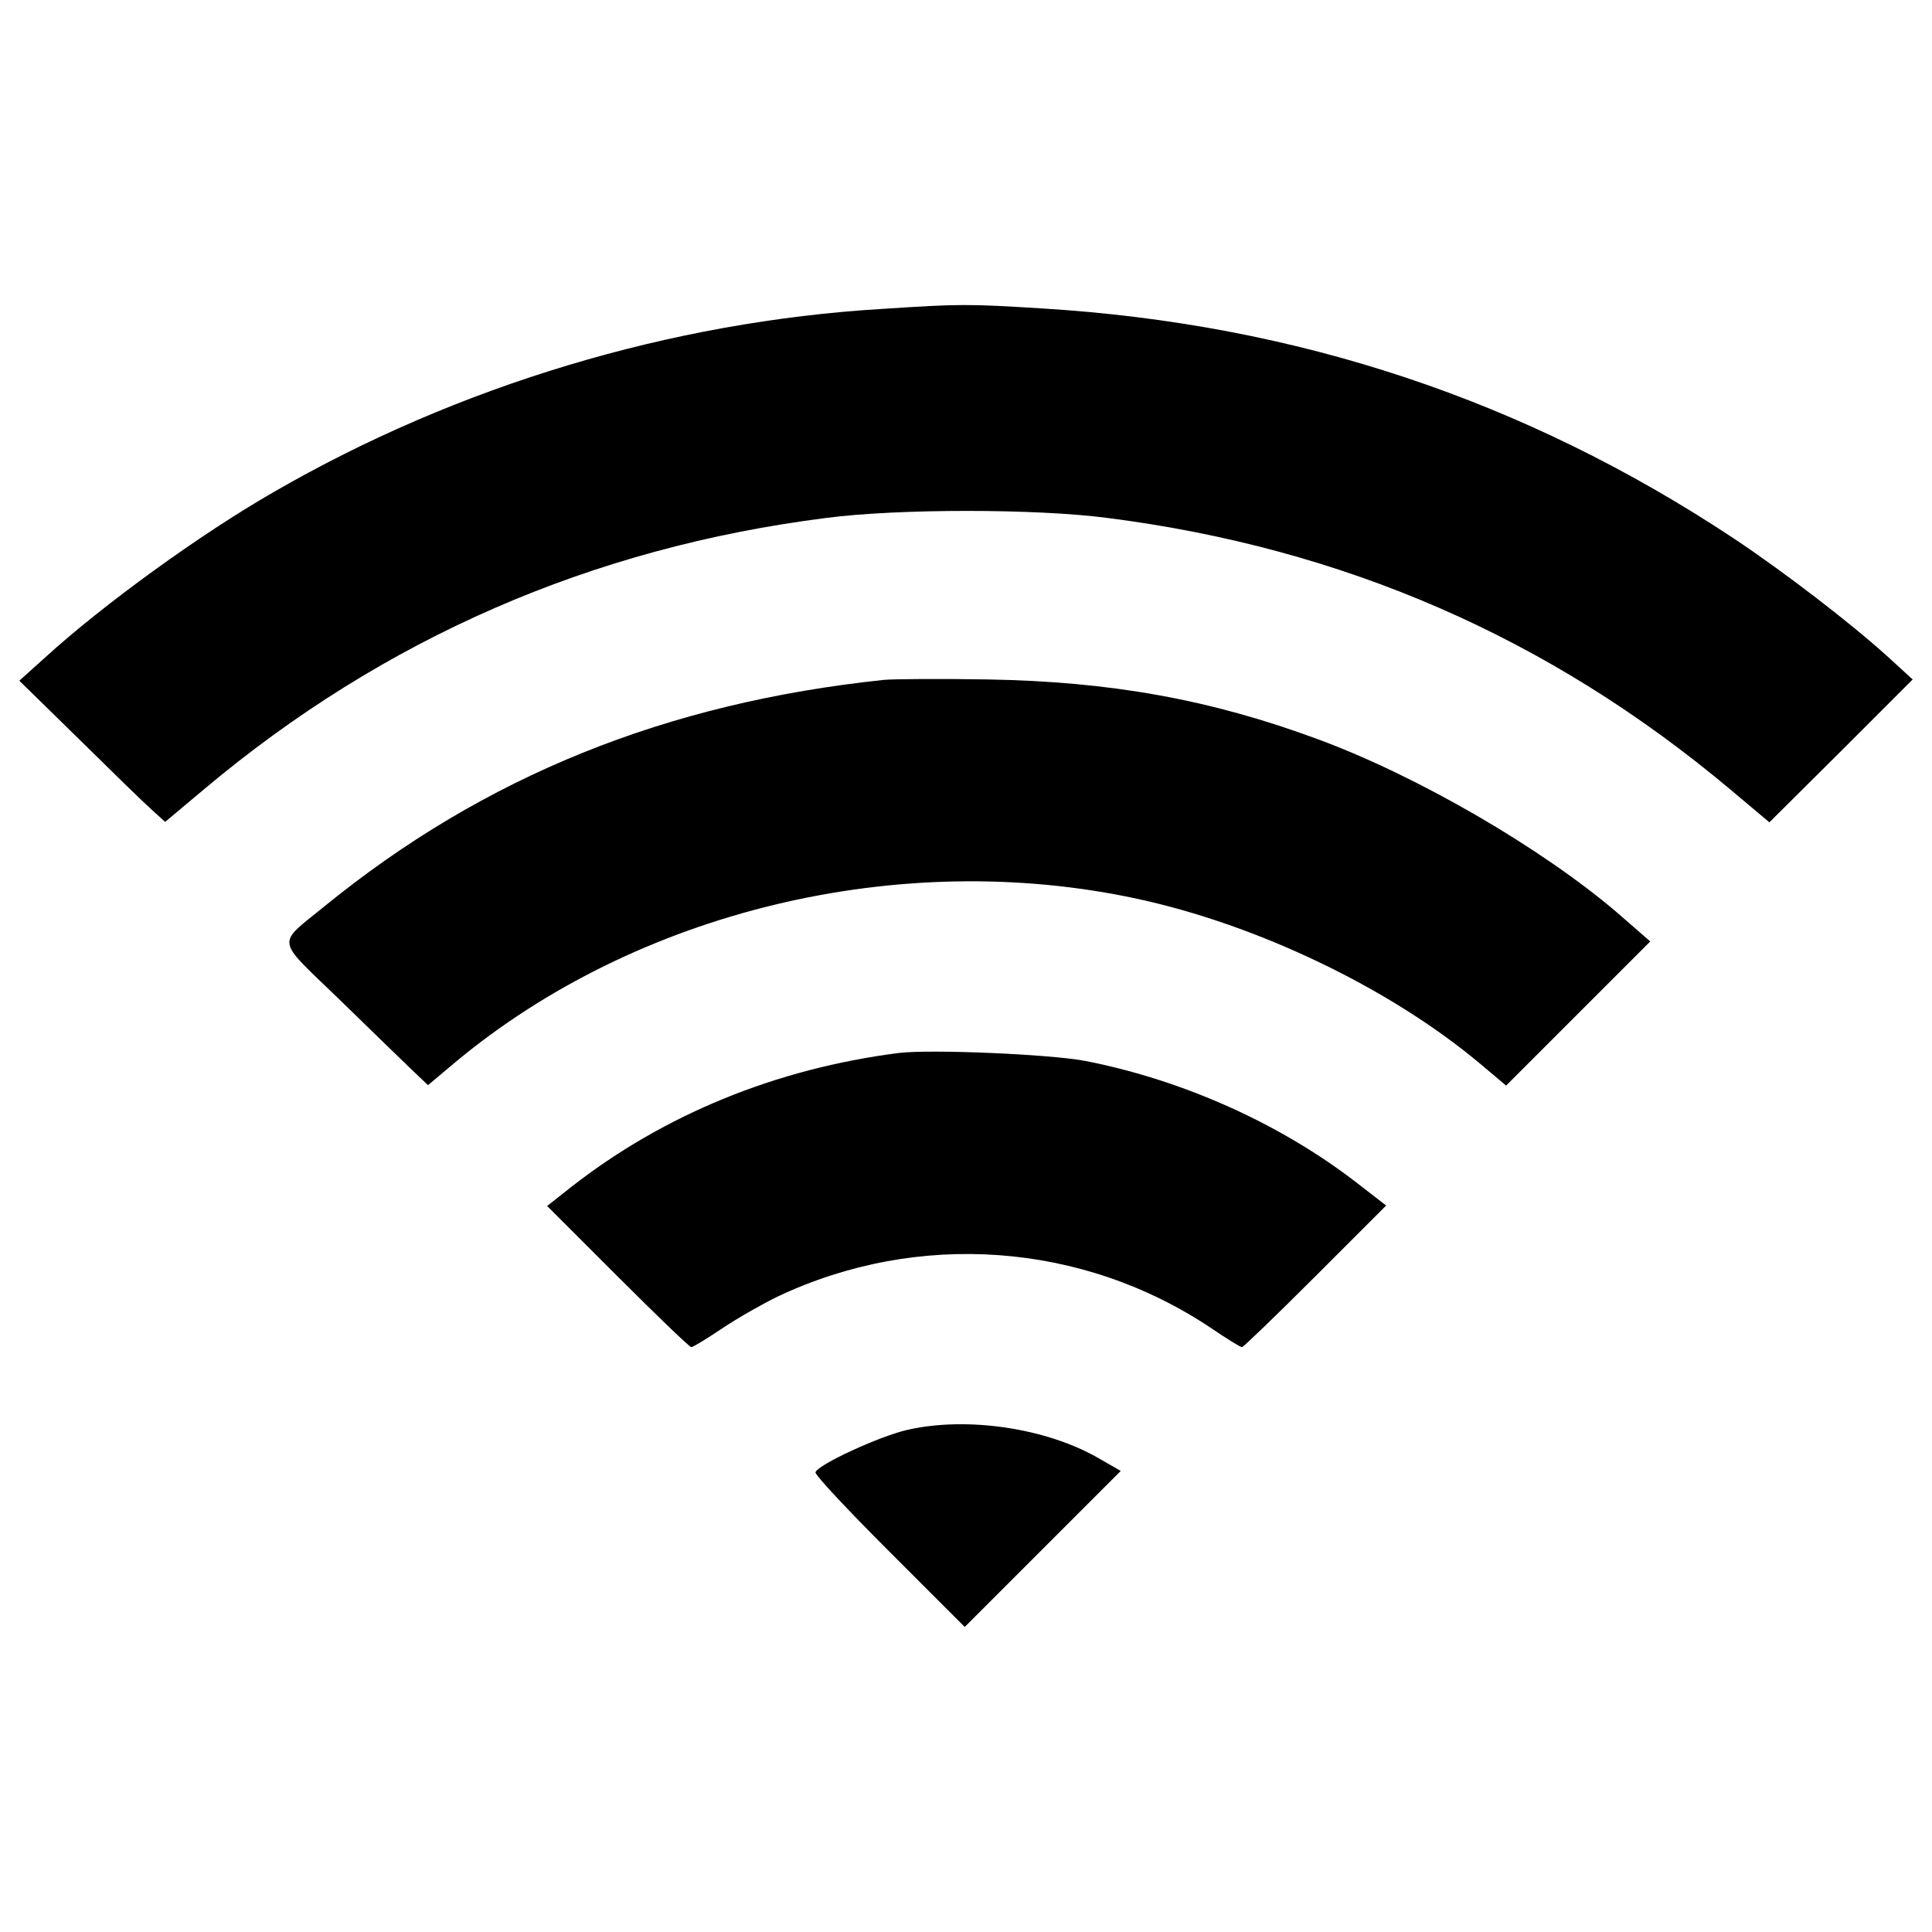 <?xml version="1.0" encoding="utf-8"?>
<!-- Svg Vector Icons : http://www.onlinewebfonts.com/icon -->
<!DOCTYPE svg PUBLIC "-//W3C//DTD SVG 1.1//EN" "http://www.w3.org/Graphics/SVG/1.1/DTD/svg11.dtd">
<svg version="1.1" xmlns="http://www.w3.org/2000/svg" xmlns:xlink="http://www.w3.org/1999/xlink" x="0px" y="0px" viewBox="0 0 1000 1000" enable-background="new 0 0 1000 1000" xml:space="preserve">
<g><g transform="translate(0,511) scale(0.1,-0.1)"><path d="M4565.5,3511.1c-1092.8-65.8-2196.6-397.2-3148.9-948c-375.2-215-882.1-581.5-1185-858L100,1586.7L407.2,1286c169-166.8,337.9-331.4,377.4-366.5l70.2-63.6l204.1,171.2c928.2,779,2003.4,1248.6,3219.1,1402.2c368.7,48.3,1084,48.3,1452.7,0C6953,2273.5,8017.2,1810.5,8952,1027.1l206.3-173.4l370.9,368.7l370.8,370.8l-127.3,116.3c-193.1,175.5-539.8,441.1-796.6,612.2c-1081.8,717.5-2262.4,1110.3-3576.8,1191.5C5006.6,3537.5,4971.5,3537.5,4565.5,3511.1z"/><path d="M4576.5,1591.1c-1127.9-118.5-2069.3-498.1-2896.6-1171.8c-250.2-204.1-256.7-160.2,68-474c155.8-151.4,324.8-316,375.2-364.3l92.2-87.8l138.3,116.3C3295,395.1,4655.5,722.1,5882.1,458.8C6505.3,324.9,7190-2.1,7657.4-392.7L7795.6-509l373,373l373,373.1l-171.2,149.2c-390.6,333.5-1031.3,706.6-1549.2,897.5c-557.4,206.3-1073,298.4-1707.2,309.4C4866.2,1597.6,4624.8,1595.4,4576.5,1591.1z"/><path d="M4653.3-340c-636.4-81.2-1215.7-318.2-1696.2-693.4l-125.1-98.7l366.5-366.4c199.7-199.7,370.8-364.3,379.6-364.3c8.8,0,81.2,43.9,162.4,98.7c79,52.7,206.3,125.1,283.1,162.4c726.3,344.5,1579.9,283.1,2244.8-162.4c81.2-54.9,151.4-98.7,160.2-98.7c6.6,0,177.7,164.6,379.6,366.5l366.5,366.5l-136.1,105.3c-397.2,311.6-906.3,542-1419.8,642.9C5436.7-346.6,4820.1-320.3,4653.3-340z"/><path d="M4697.2-2290.8c-144.8-32.9-463-179.9-476.2-219.4c-4.4-13.2,169-197.5,384-412.5l388.4-388.4l403.8,403.8l403.8,403.8l-118.5,68C5414.7-2282,5006.6-2220.5,4697.2-2290.8z"/></g></g>
</svg>